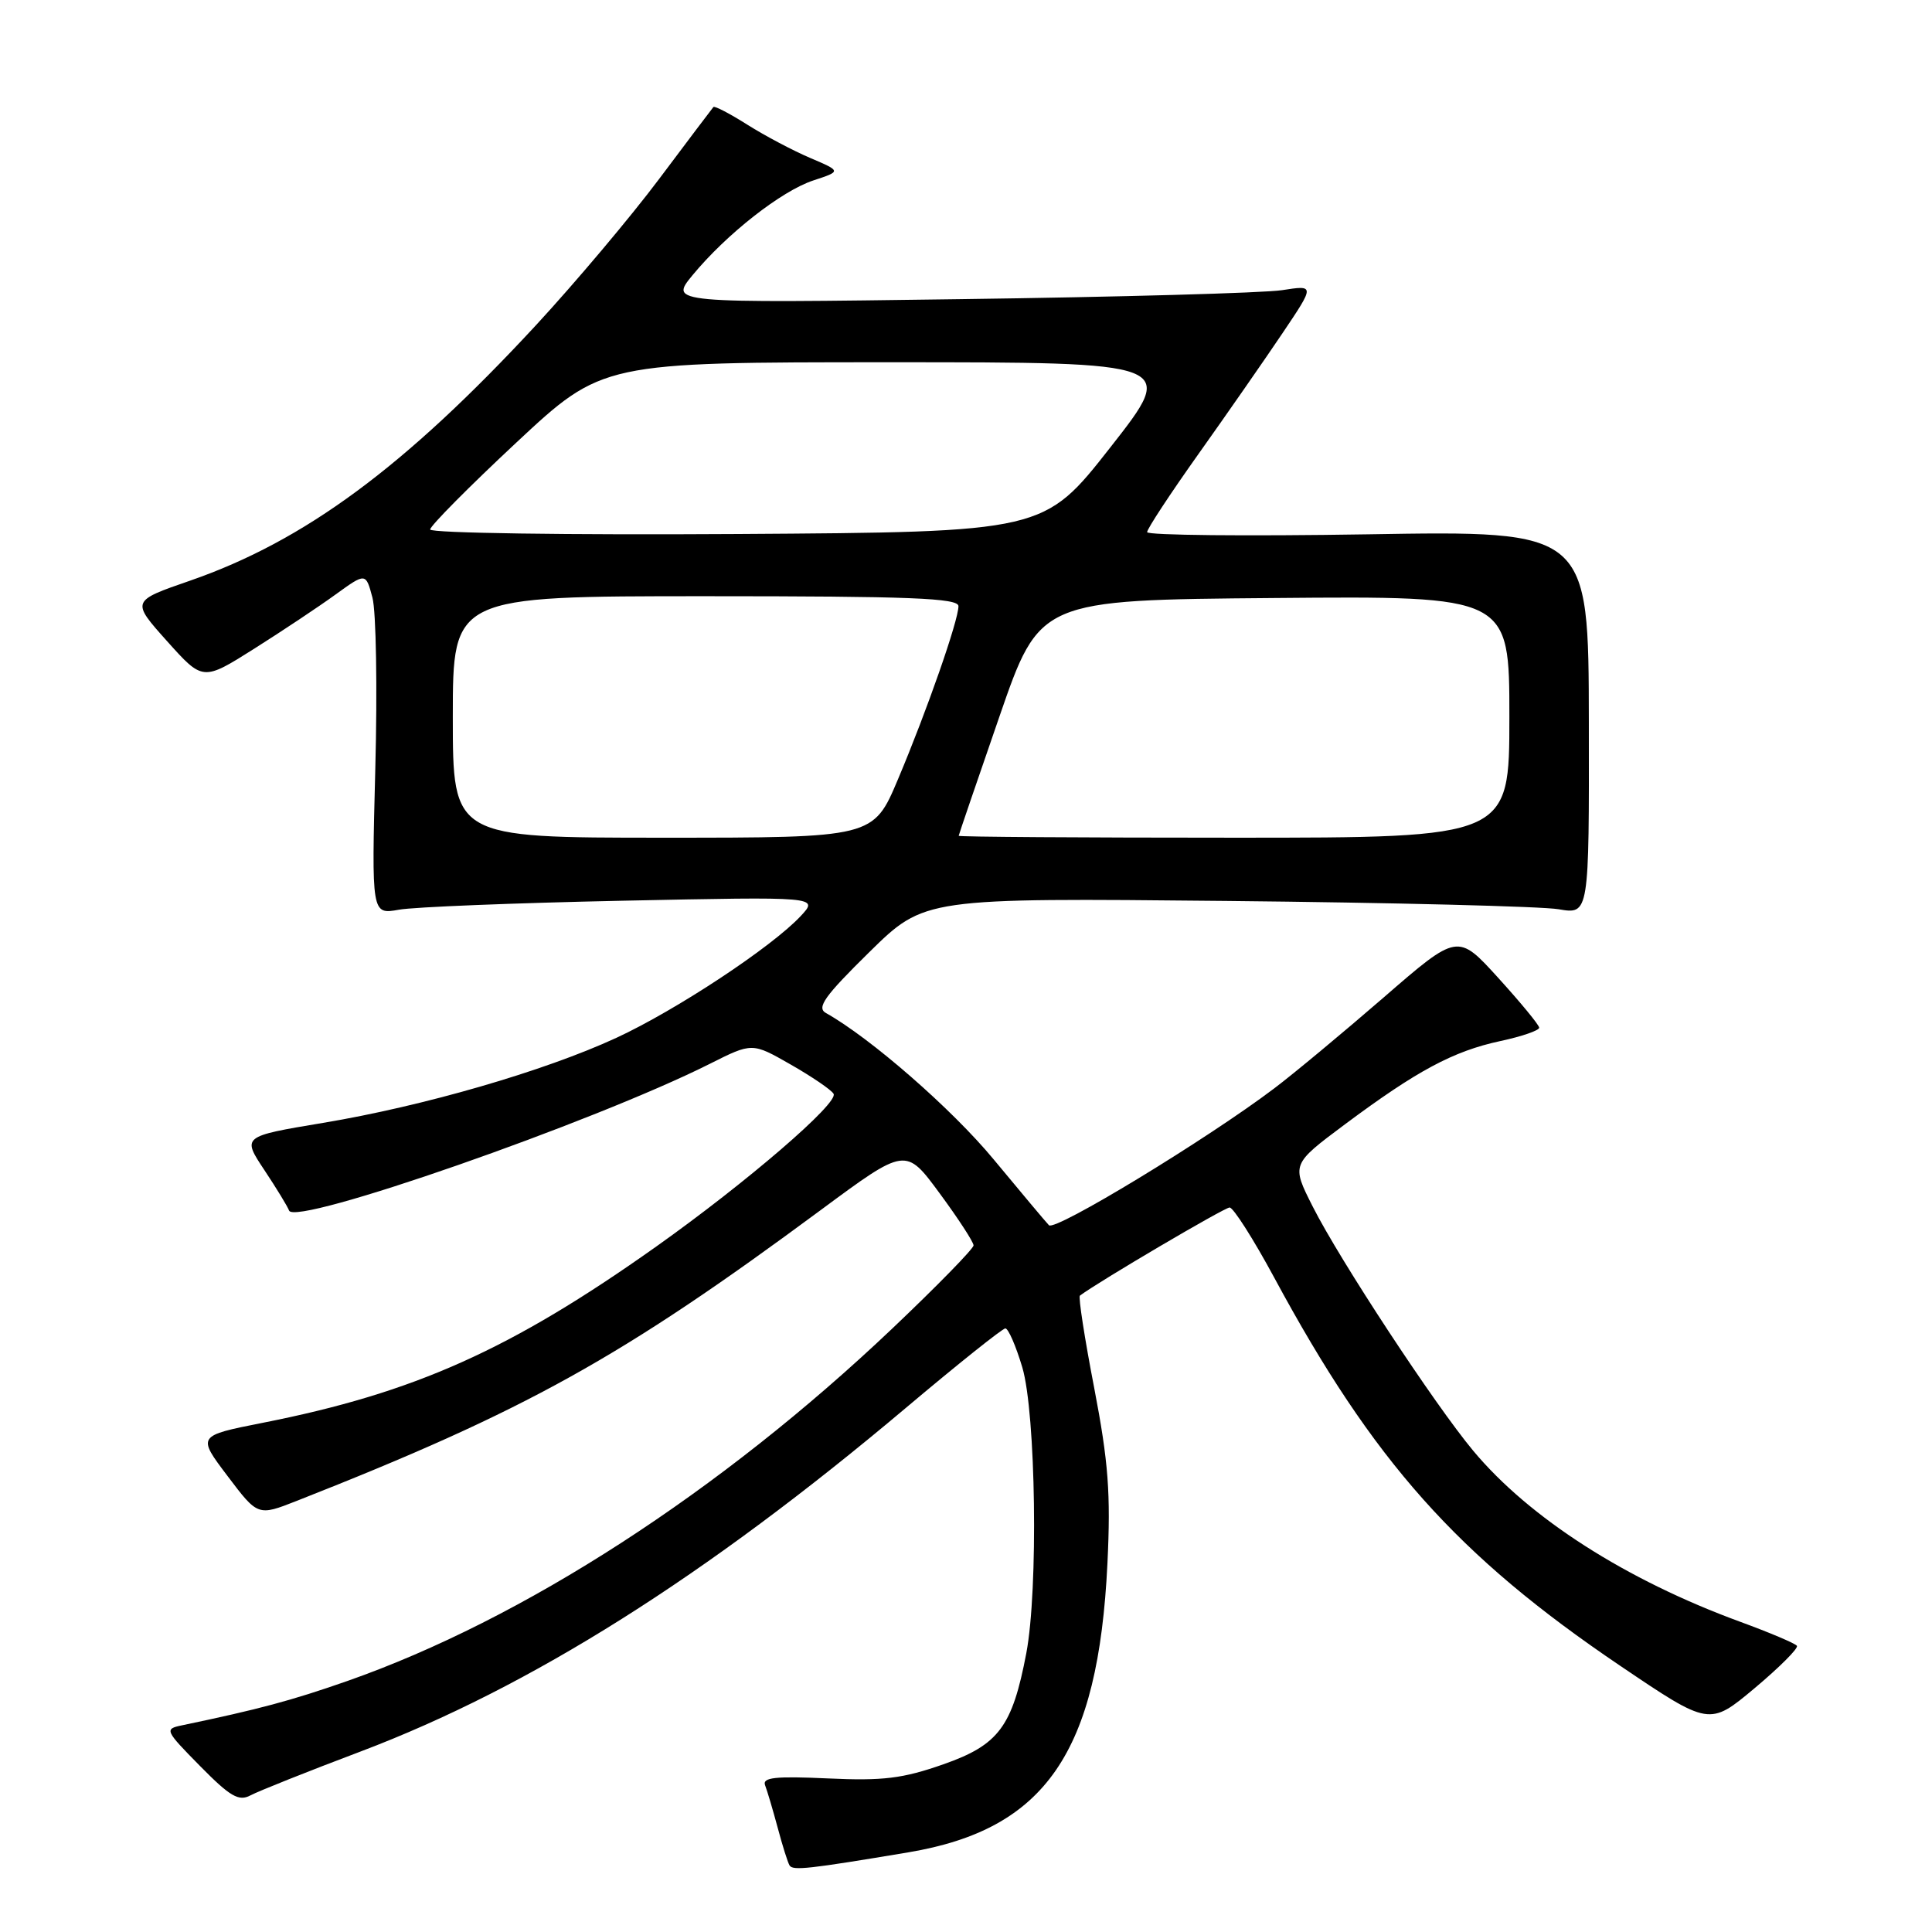 <?xml version="1.0" encoding="UTF-8" standalone="no"?>
<!DOCTYPE svg PUBLIC "-//W3C//DTD SVG 1.1//EN" "http://www.w3.org/Graphics/SVG/1.1/DTD/svg11.dtd" >
<svg xmlns="http://www.w3.org/2000/svg" xmlns:xlink="http://www.w3.org/1999/xlink" version="1.1" viewBox="0 0 256 256">
 <g >
 <path fill="currentColor"
d=" M 120.39 245.44 C 138.53 242.39 145.53 232.22 146.74 207.18 C 147.19 197.89 146.87 193.73 144.99 183.92 C 143.72 177.36 142.87 171.84 143.09 171.68 C 145.58 169.81 162.25 160.00 162.93 160.00 C 163.42 160.00 166.07 164.16 168.82 169.25 C 182.00 193.69 193.07 206.11 214.66 220.71 C 226.50 228.71 226.50 228.71 232.50 223.69 C 235.80 220.92 238.32 218.40 238.10 218.08 C 237.88 217.76 234.50 216.33 230.60 214.90 C 215.44 209.35 202.65 201.16 195.19 192.21 C 190.07 186.06 177.56 167.03 173.95 159.89 C 171.11 154.28 171.11 154.28 178.21 148.98 C 187.75 141.87 192.56 139.29 198.78 137.95 C 201.65 137.34 203.98 136.53 203.95 136.17 C 203.93 135.80 201.49 132.84 198.53 129.58 C 193.15 123.66 193.15 123.66 183.33 132.18 C 177.92 136.86 171.41 142.28 168.85 144.21 C 159.94 150.95 139.79 163.19 138.99 162.35 C 138.54 161.88 135.25 157.95 131.66 153.62 C 126.16 146.97 115.34 137.53 109.44 134.23 C 108.17 133.52 109.26 131.99 115.19 126.16 C 122.50 118.98 122.50 118.98 162.50 119.38 C 184.50 119.60 204.32 120.10 206.53 120.48 C 210.57 121.17 210.57 121.17 210.53 95.74 C 210.50 70.31 210.50 70.31 181.25 70.80 C 165.16 71.06 152.00 70.93 152.00 70.51 C 152.00 70.08 155.07 65.41 158.83 60.12 C 162.59 54.83 167.59 47.64 169.95 44.13 C 174.23 37.77 174.23 37.77 169.87 38.45 C 167.46 38.82 148.22 39.36 127.11 39.64 C 88.72 40.17 88.72 40.17 91.76 36.47 C 96.26 31.02 103.53 25.31 107.77 23.91 C 111.48 22.69 111.48 22.69 107.38 20.94 C 105.12 19.98 101.37 18.00 99.04 16.53 C 96.72 15.06 94.68 14.00 94.53 14.18 C 94.37 14.36 91.15 18.63 87.37 23.67 C 83.59 28.72 76.23 37.45 71.02 43.09 C 53.64 61.87 40.35 71.68 25.19 76.94 C 17.38 79.64 17.38 79.64 22.13 84.95 C 26.88 90.25 26.88 90.25 33.68 85.96 C 37.41 83.60 42.27 80.37 44.47 78.77 C 48.47 75.88 48.47 75.88 49.35 79.19 C 49.84 81.01 50.01 91.21 49.73 101.85 C 49.23 121.19 49.23 121.19 52.86 120.54 C 54.86 120.18 68.20 119.65 82.50 119.35 C 108.50 118.81 108.50 118.81 106.09 121.39 C 102.25 125.50 89.60 133.85 81.67 137.52 C 72.12 141.93 56.12 146.57 42.79 148.79 C 32.07 150.58 32.07 150.58 35.03 155.04 C 36.66 157.49 38.13 159.91 38.30 160.40 C 39.02 162.53 78.67 148.70 94.08 140.95 C 99.67 138.14 99.67 138.14 104.76 141.05 C 107.56 142.65 110.13 144.39 110.45 144.93 C 111.19 146.12 98.95 156.66 86.96 165.17 C 67.69 178.84 54.93 184.56 34.81 188.53 C 26.12 190.25 26.12 190.25 30.15 195.58 C 34.17 200.90 34.17 200.90 39.33 198.87 C 69.72 186.91 82.31 179.91 108.75 160.34 C 120.01 152.01 120.01 152.01 124.50 158.11 C 126.98 161.47 129.00 164.58 129.00 165.02 C 129.00 165.46 124.16 170.41 118.25 176.02 C 95.44 197.68 69.30 214.58 46.00 222.75 C 38.56 225.35 34.33 226.48 24.09 228.62 C 21.77 229.10 21.85 229.28 26.51 234.01 C 30.50 238.06 31.64 238.73 33.20 237.89 C 34.23 237.34 40.79 234.72 47.79 232.08 C 70.26 223.57 93.47 208.94 120.06 186.53 C 126.90 180.76 132.82 176.04 133.21 176.02 C 133.60 176.01 134.61 178.33 135.46 181.18 C 137.26 187.25 137.59 210.62 135.99 219.06 C 134.14 228.78 132.34 231.21 125.00 233.78 C 119.61 235.67 117.00 235.99 109.69 235.65 C 102.70 235.33 100.98 235.52 101.38 236.56 C 101.66 237.28 102.41 239.82 103.05 242.19 C 103.68 244.56 104.39 246.81 104.62 247.18 C 105.05 247.89 107.13 247.66 120.39 245.44 Z  M 60.00 95.00 C 60.00 79.00 60.00 79.00 93.50 79.00 C 120.64 79.00 127.00 79.25 127.00 80.32 C 127.00 82.21 122.83 94.15 118.99 103.25 C 115.72 111.00 115.72 111.00 87.86 111.00 C 60.00 111.00 60.00 111.00 60.00 95.00 Z  M 127.03 110.75 C 127.04 110.61 129.46 103.53 132.41 95.00 C 137.76 79.50 137.76 79.50 168.88 79.24 C 200.00 78.97 200.00 78.97 200.00 94.99 C 200.00 111.00 200.00 111.00 163.50 111.00 C 143.43 111.00 127.01 110.89 127.03 110.75 Z  M 57.00 70.16 C 57.00 69.69 62.13 64.51 68.41 58.65 C 79.82 48.00 79.82 48.00 117.89 48.00 C 155.97 48.00 155.97 48.00 147.15 59.25 C 138.33 70.50 138.33 70.50 97.67 70.76 C 75.30 70.90 57.00 70.64 57.00 70.16 Z "/>
</g>
</svg>